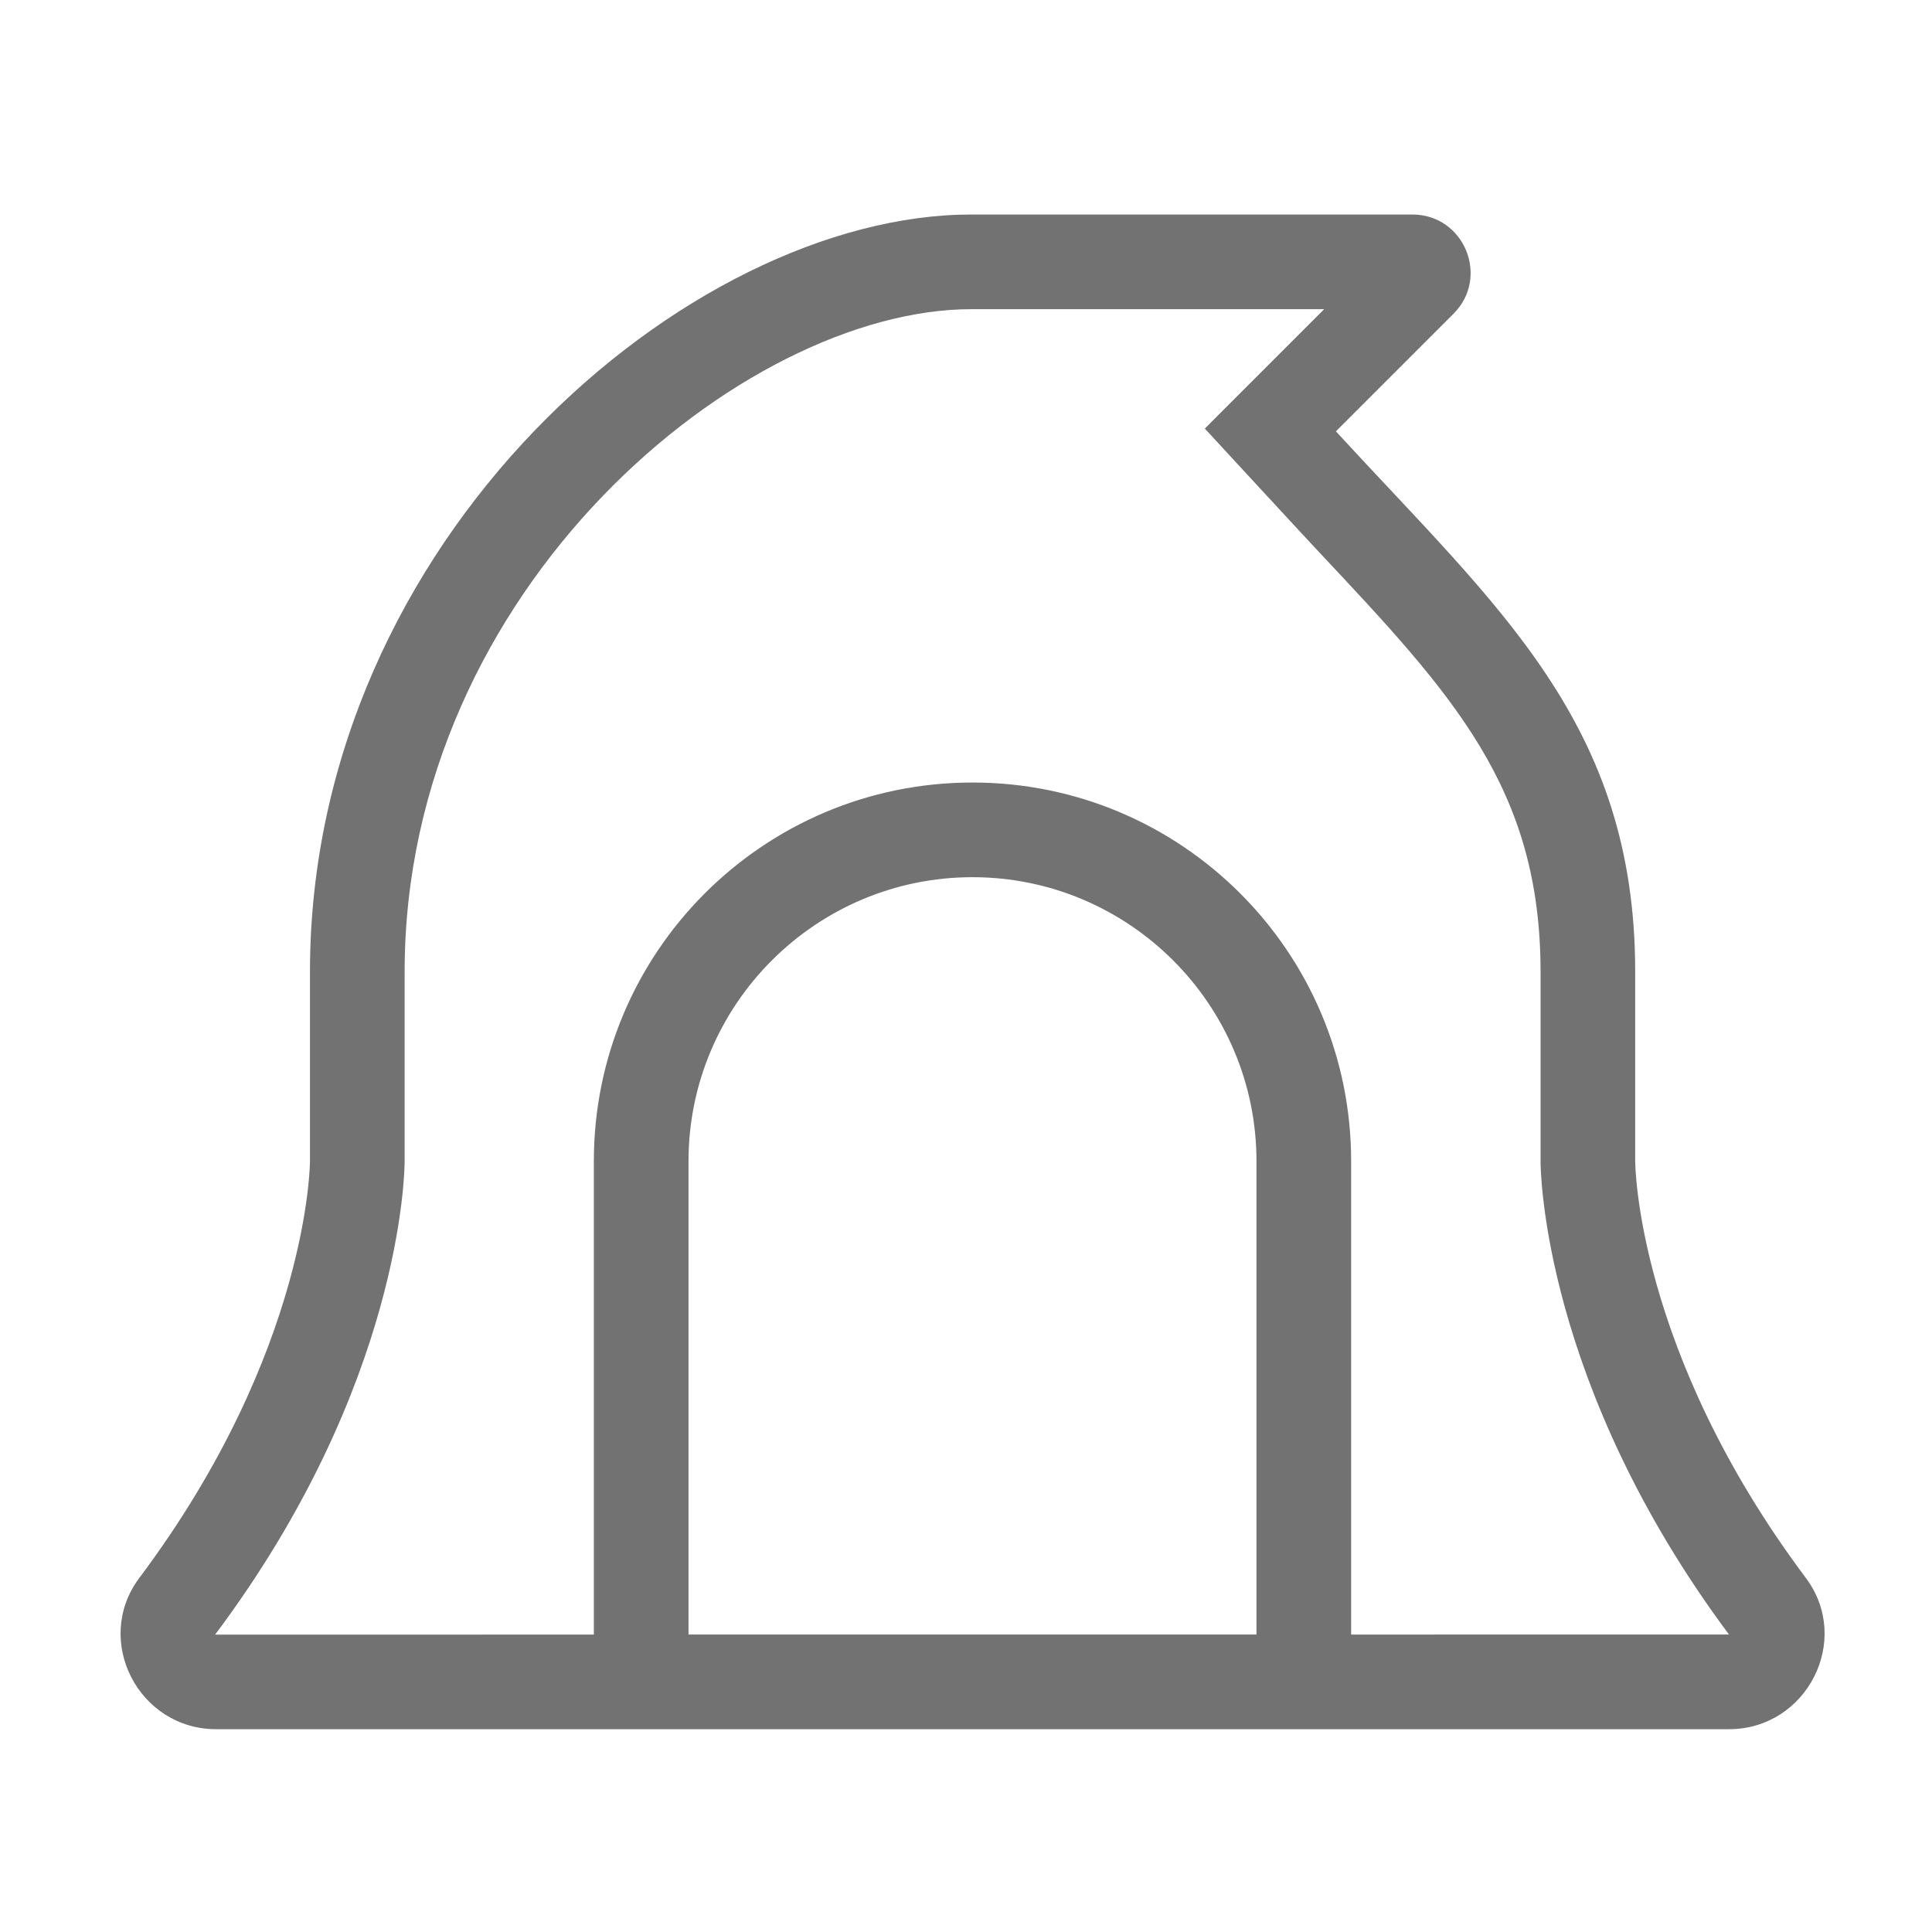 ﻿<?xml version='1.0' encoding='UTF-8'?>
<svg viewBox="-1.997 -3.553 32 32" xmlns="http://www.w3.org/2000/svg">
  <g transform="matrix(0.049, 0, 0, 0.049, 0, 0)">
    <path d="M569.65, 460.85C511.98, 383.87 511.98, 320 511.98, 320L511.98, 256C511.98, 171.97 465.62, 132.95 410.81, 73.3L450.56, 33.55C462.94, 21.17 454.17, 0 436.66, 0L287.57, 0C191.98, 0 64.02, 109.45 64.02, 256L64.02, 320C64.02, 320 64.02, 383.87 6.35, 460.85C-9.42, 481.9 6.02, 512 32.32, 512L543.67, 512C569.98, 512 585.42, 481.9 569.65, 460.85zM191.98, 480L191.98, 320C191.98, 267.06 235.04, 224 287.97, 224C340.9, 224 383.96, 267.06 383.96, 320L383.96, 480L191.98, 480zM415.96, 480.01L415.96, 320C415.96, 249.31 358.66, 192 287.97, 192C217.28, 192 159.98, 249.31 159.98, 320L159.98, 480.02L31.96, 480.03C95.29, 395.5 96.02, 323.04 96.02, 320L96.02, 256C96.02, 126.06 210.44, 32 287.57, 32L406.85, 32L366.5, 72.36C366.5, 72.36 399.34, 107.96 405.18, 114.18C450.23, 162.16 479.99, 193.86 479.99, 255.99L479.99, 319.99C479.99, 323.03 480.72, 395.49 543.68, 479.99L415.96, 480.01z" fill="#727272" fill-opacity="1" class="Black" />
  </g>
</svg>